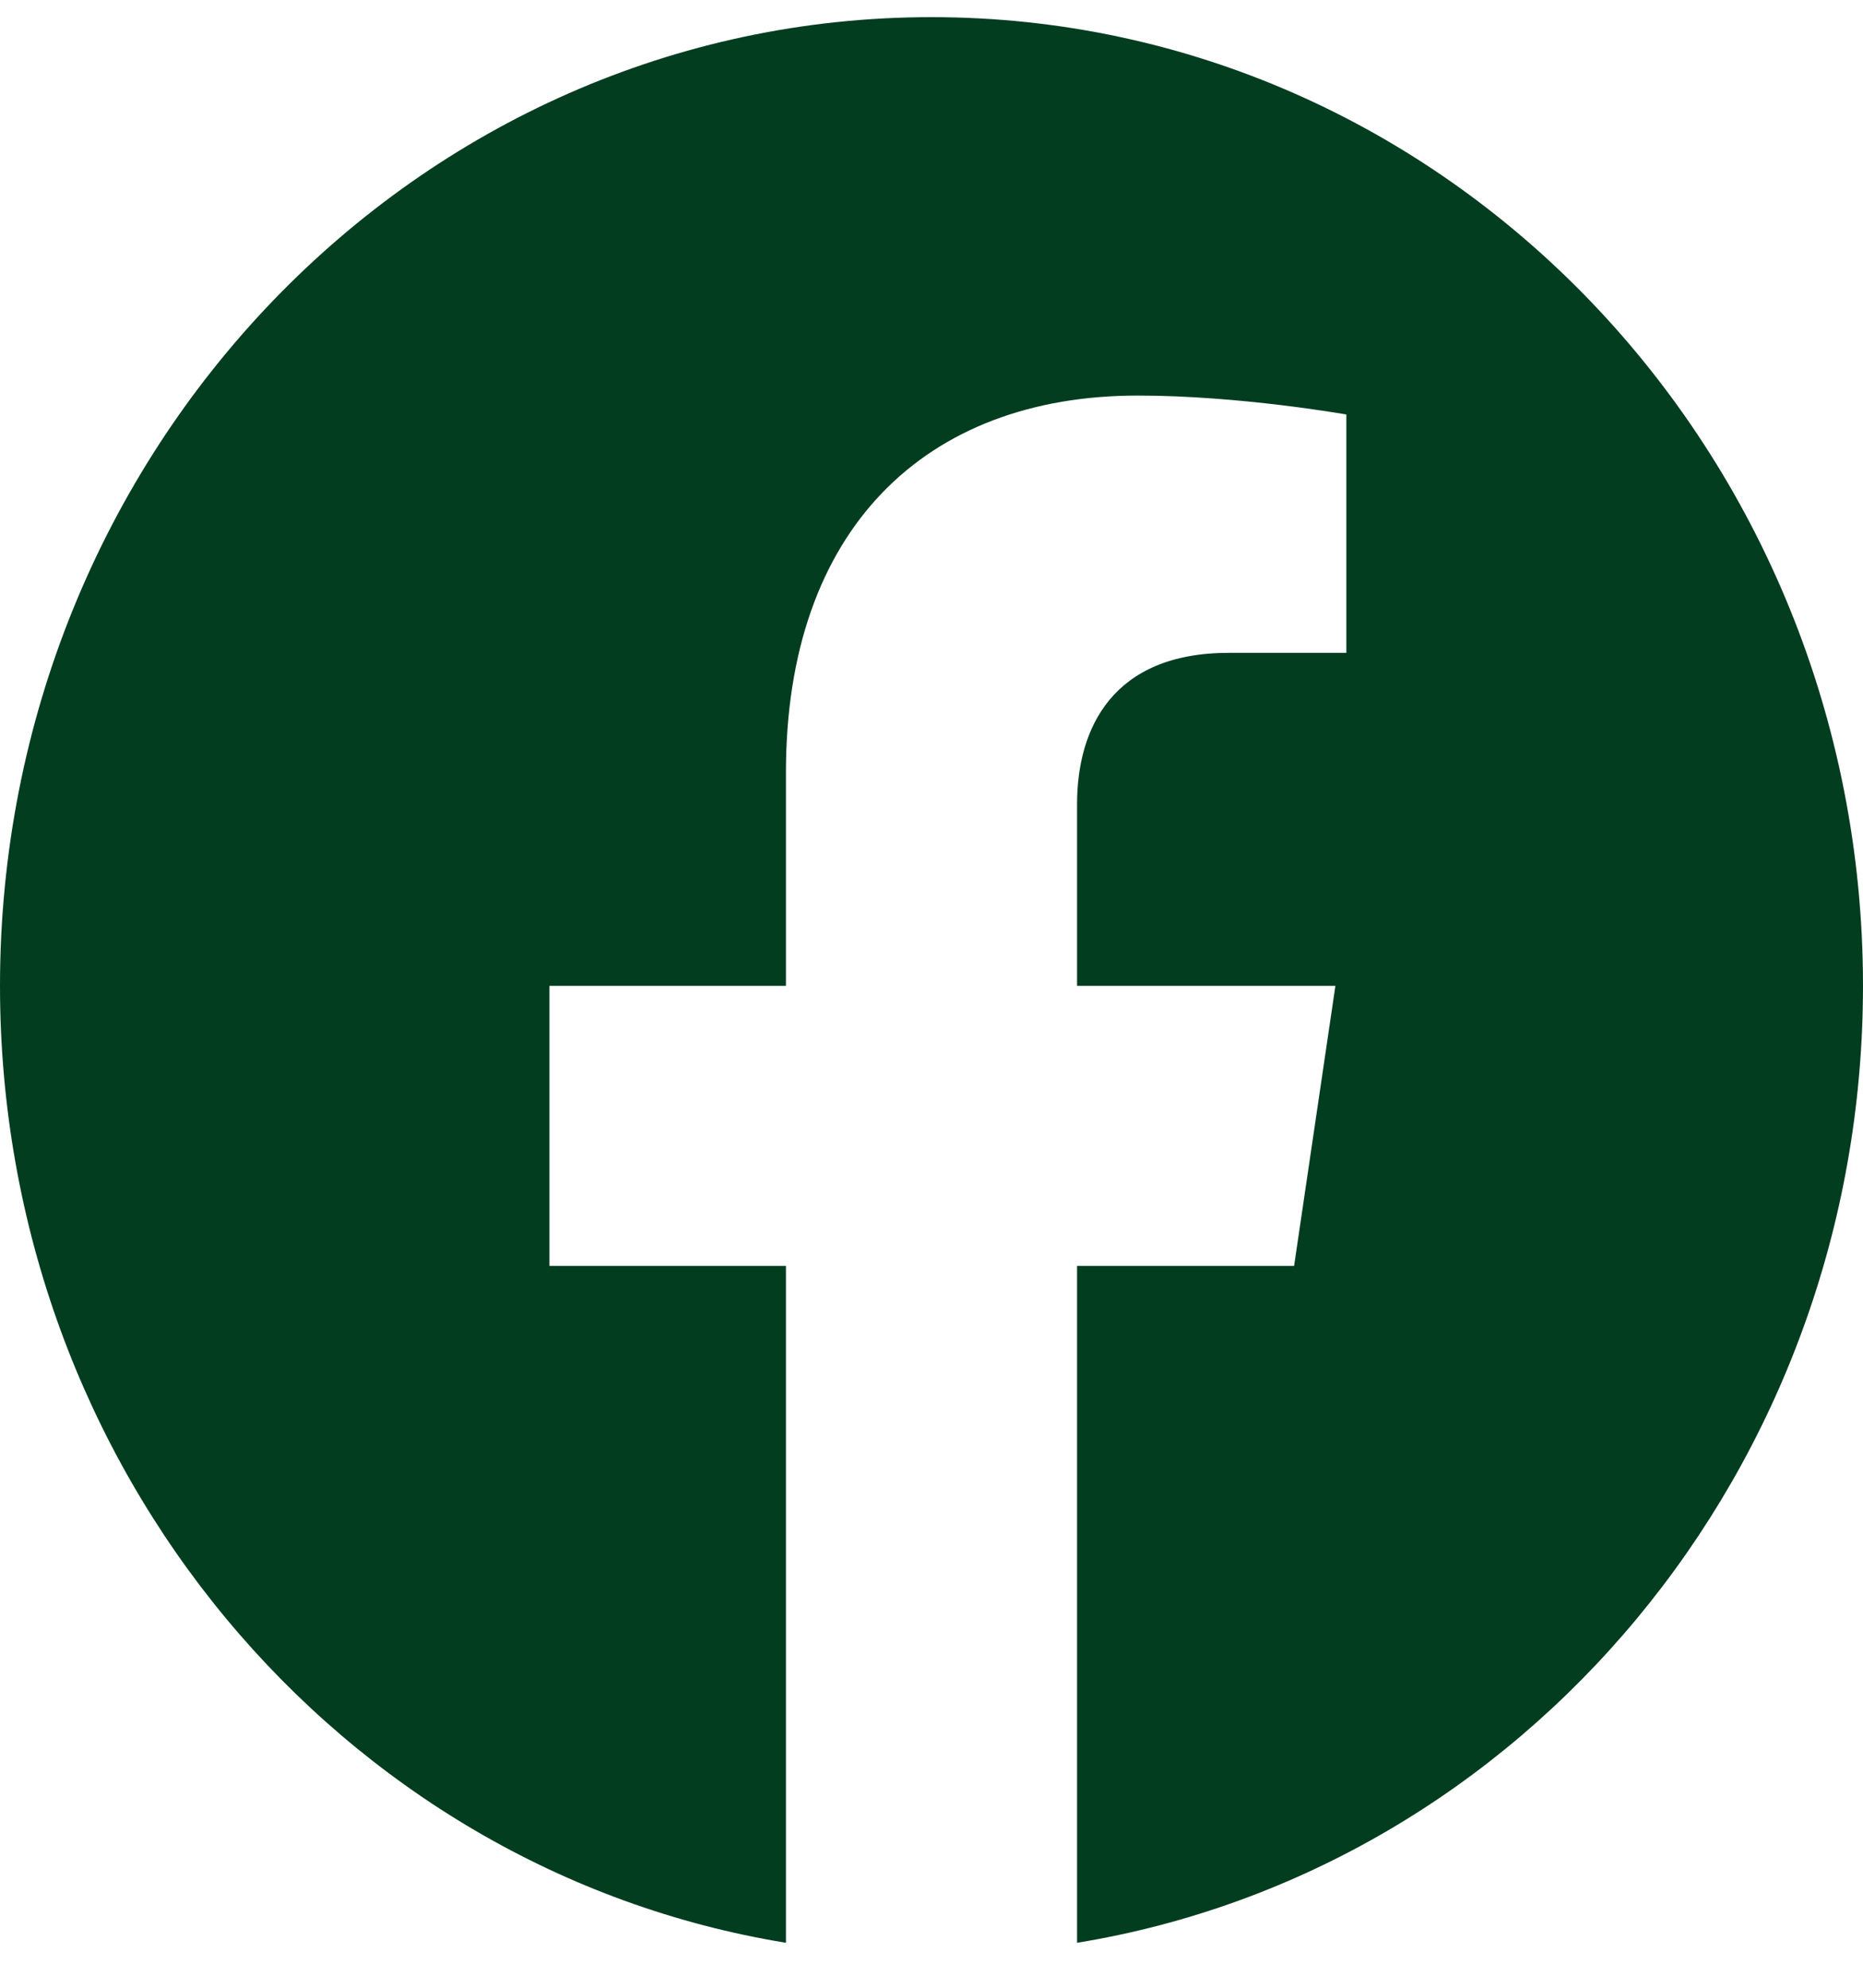 <svg width="30" height="32" viewBox="0 0 30 32" fill="none" xmlns="http://www.w3.org/2000/svg">
<path d="M30 15.871C30 7.258 23.284 0.276 15 0.276C6.716 0.276 0 7.258 0 15.871C0 23.655 5.485 30.106 12.656 31.276V20.379H8.848V15.871H12.656V12.435C12.656 8.527 14.896 6.368 18.322 6.368C19.963 6.368 21.68 6.673 21.68 6.673V10.51H19.788C17.925 10.51 17.344 11.713 17.344 12.947V15.871H21.504L20.839 20.379H17.344V31.276C24.515 30.106 30 23.655 30 15.871Z" fill="#033D20"/>
</svg>
